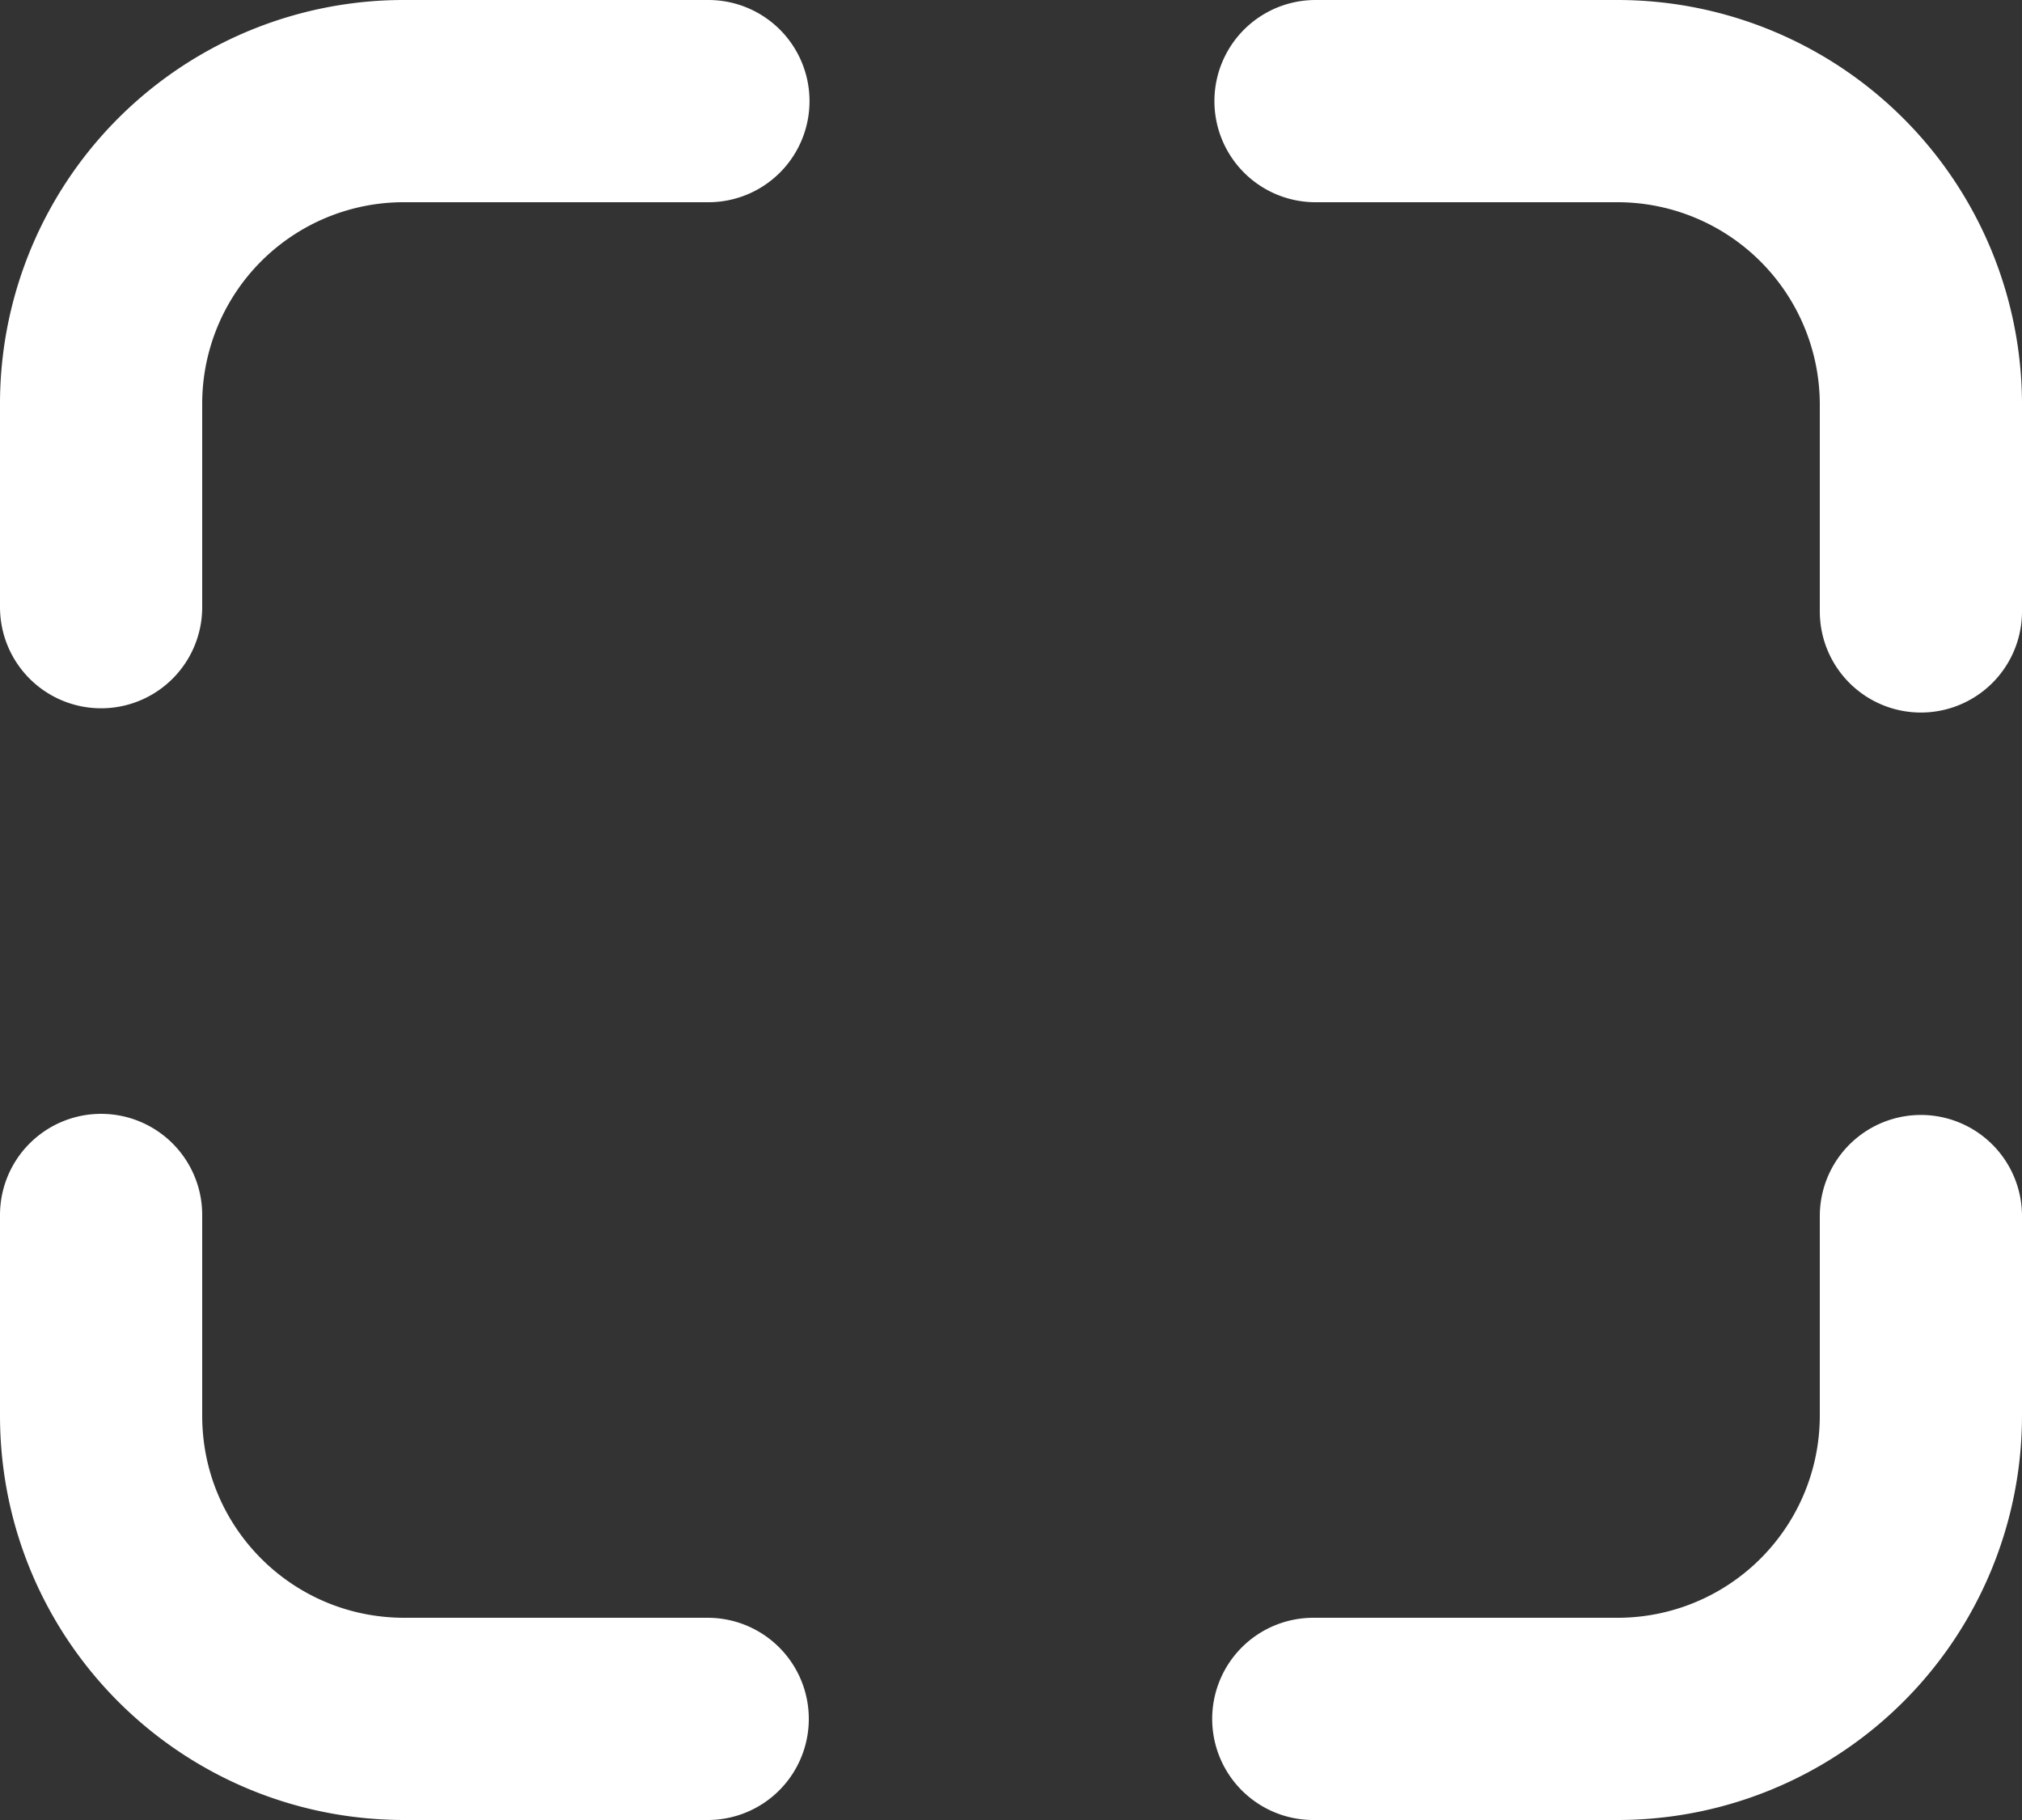 <svg xmlns="http://www.w3.org/2000/svg" width="20" height="18" viewBox="0 0 20 18">
    <rect x="0" y="0" width="20" height="18" fill="#333333" stroke="none"/>
    <path fill="none" fill-rule="evenodd" stroke="#FFF" stroke-linecap="round" stroke-linejoin="round" stroke-width="2" d="M1 6.005V3.998A2.993 2.993 0 0 1 4.004 1h3.003m6.005 0h2.994A3.002 3.002 0 0 1 19 3.994v2.053m0 5.98v1.966A3 3 0 0 1 15.994 17H12.99M7 17h-3C2.343 17 1 15.664 1 14v-1.984"/>
</svg>

